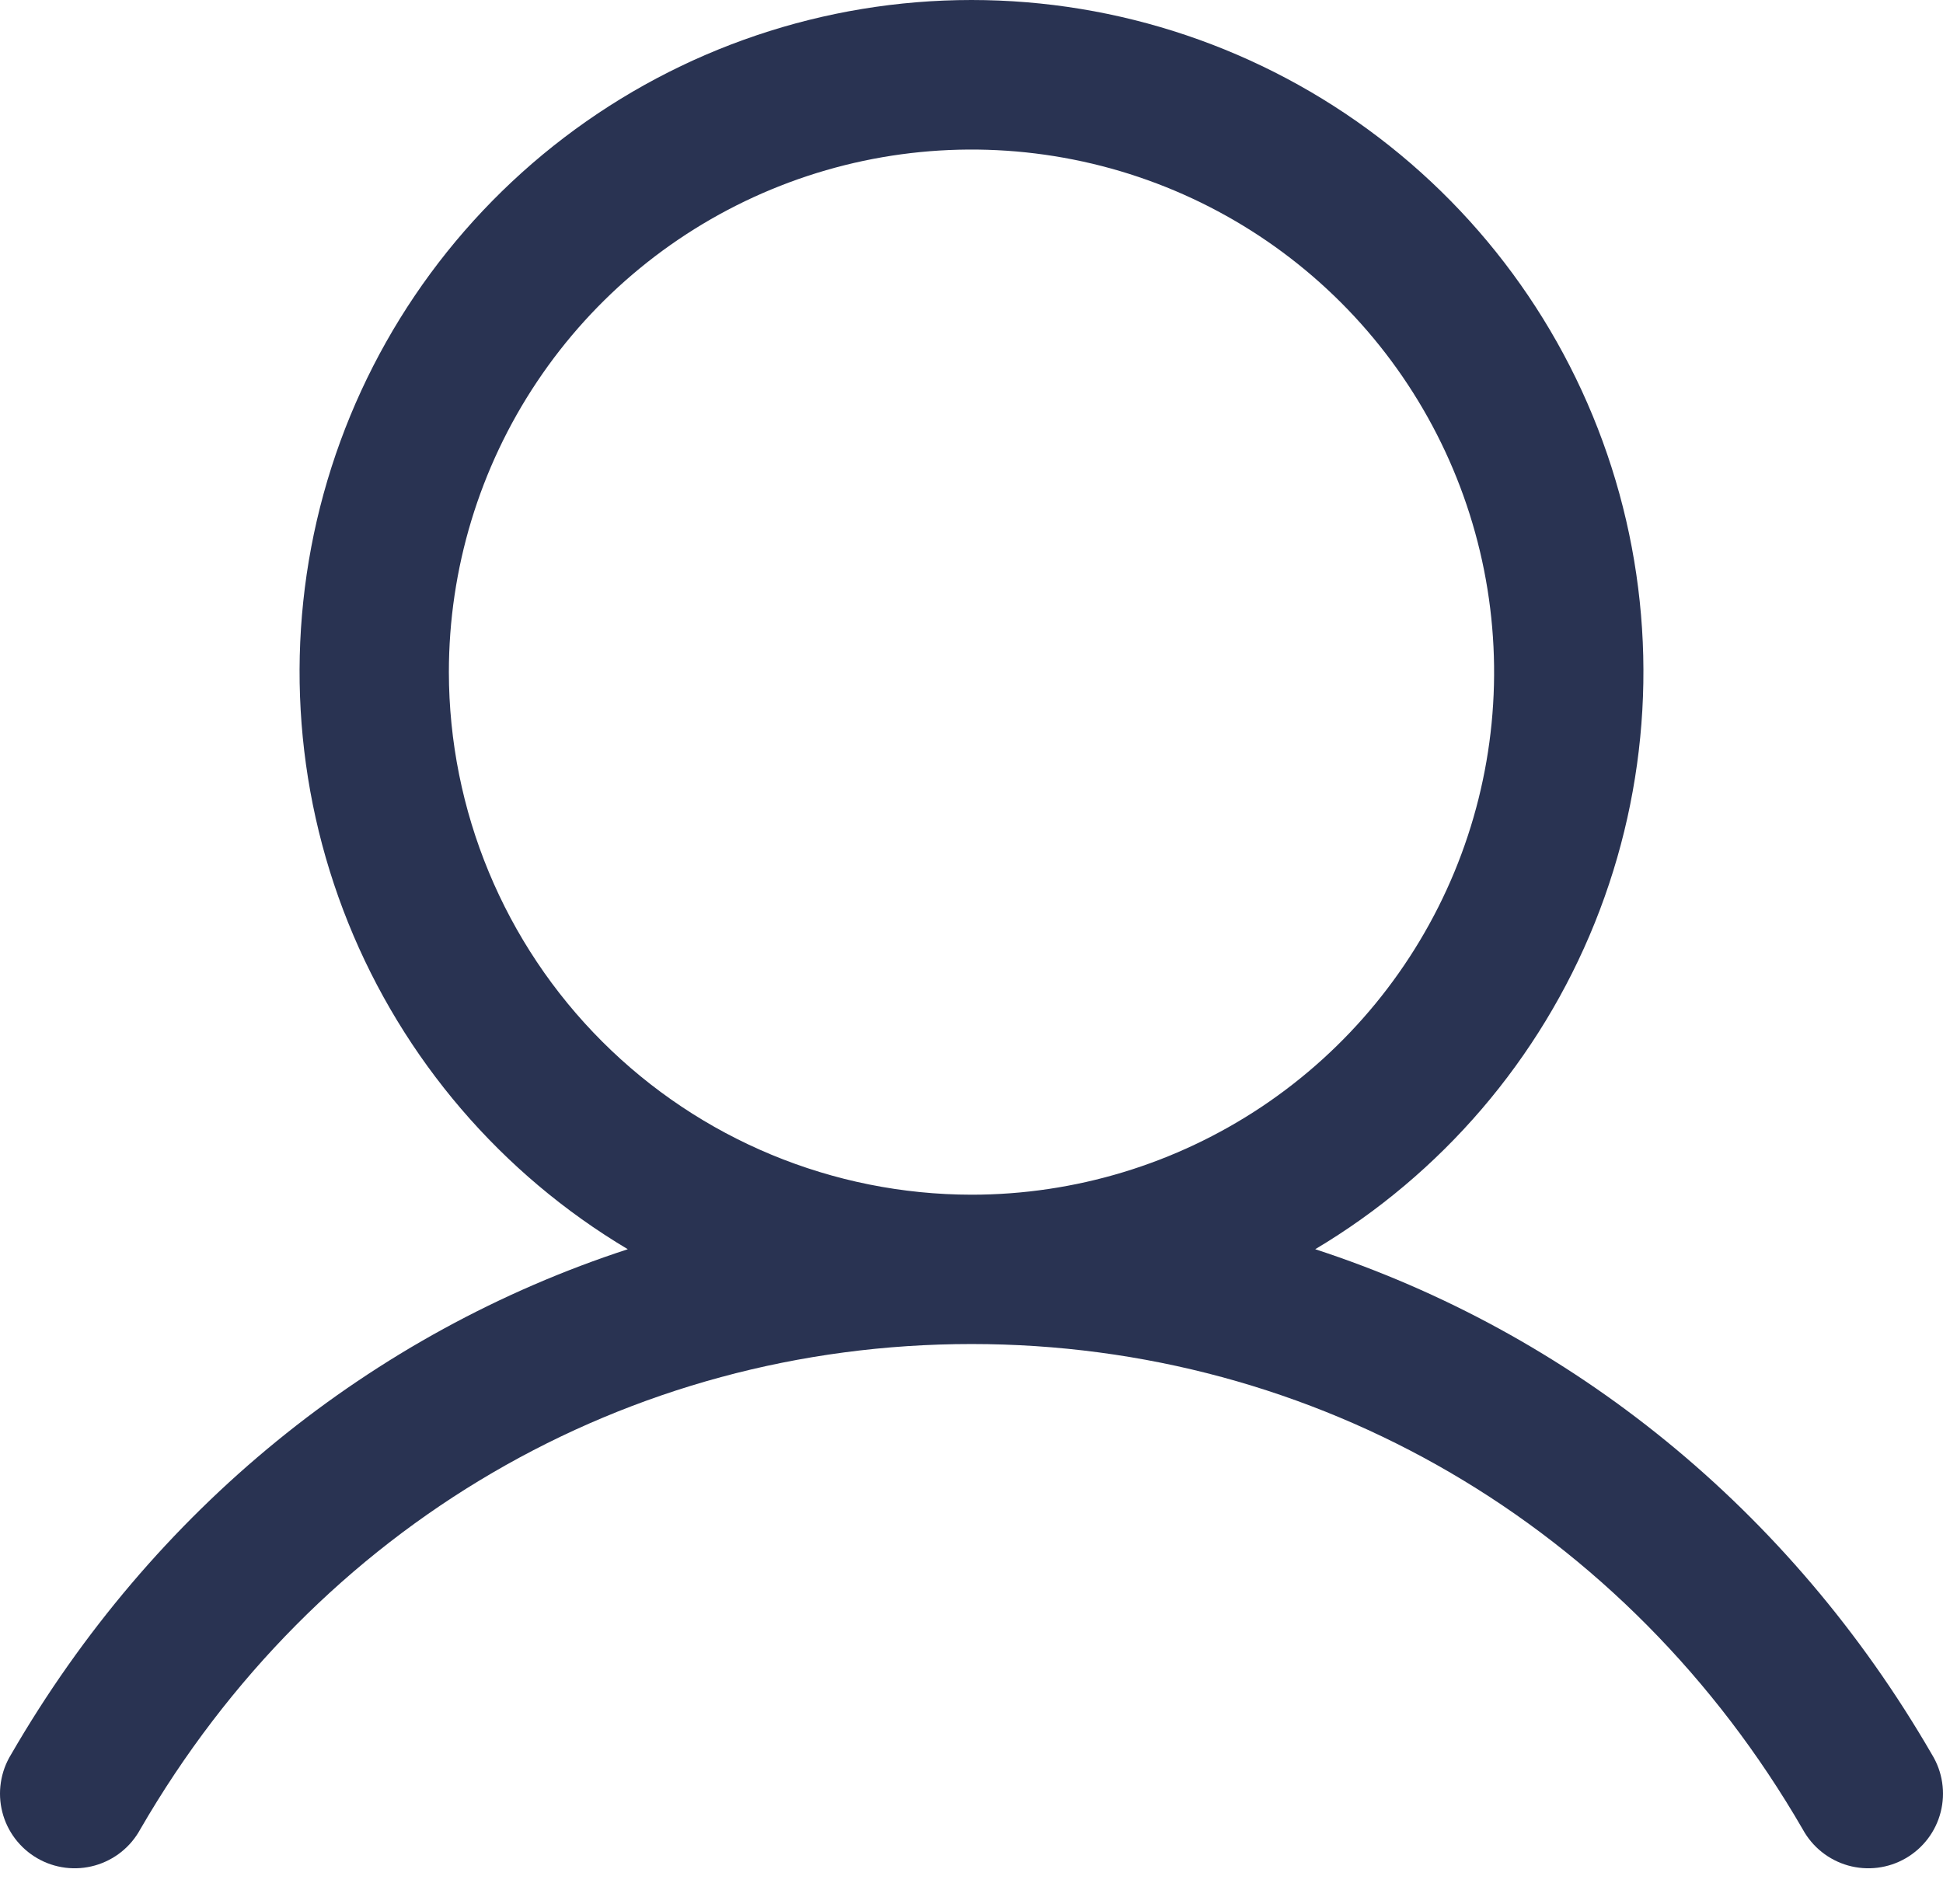 <svg width="50" height="49" viewBox="0 0 50 49" fill="none" xmlns="http://www.w3.org/2000/svg">
<path d="M49.717 45.155C46.059 38.832 40.423 34.298 33.845 32.149C37.099 30.212 39.626 27.26 41.04 23.748C42.454 20.235 42.676 16.355 41.672 12.704C40.667 9.053 38.492 5.833 35.48 3.538C32.468 1.243 28.787 0 25 0C21.213 0 17.532 1.243 14.52 3.538C11.508 5.833 9.333 9.053 8.328 12.704C7.324 16.355 7.546 20.235 8.96 23.748C10.374 27.26 12.902 30.212 16.155 32.149C9.577 34.296 3.941 38.83 0.283 45.155C0.149 45.374 0.06 45.617 0.022 45.871C-0.017 46.125 -0.004 46.383 0.059 46.632C0.122 46.881 0.234 47.114 0.389 47.319C0.544 47.523 0.738 47.695 0.96 47.823C1.182 47.952 1.428 48.034 1.683 48.066C1.937 48.098 2.196 48.078 2.442 48.009C2.689 47.939 2.92 47.821 3.12 47.661C3.321 47.501 3.487 47.302 3.61 47.077C8.134 39.257 16.131 34.589 25 34.589C33.869 34.589 41.866 39.257 46.39 47.077C46.513 47.302 46.679 47.501 46.88 47.661C47.08 47.821 47.311 47.939 47.557 48.009C47.804 48.078 48.063 48.098 48.317 48.066C48.572 48.034 48.818 47.952 49.04 47.823C49.262 47.695 49.456 47.523 49.611 47.319C49.766 47.114 49.878 46.881 49.941 46.632C50.004 46.383 50.017 46.125 49.978 45.871C49.94 45.617 49.851 45.374 49.717 45.155ZM11.551 17.297C11.551 14.638 12.34 12.037 13.818 9.826C15.296 7.614 17.396 5.891 19.854 4.873C22.311 3.855 25.015 3.588 27.624 4.107C30.233 4.626 32.629 5.907 34.51 7.788C36.39 9.669 37.671 12.065 38.19 14.674C38.709 17.283 38.443 19.987 37.425 22.444C36.407 24.901 34.683 27.002 32.472 28.48C30.26 29.957 27.66 30.746 25 30.746C21.434 30.742 18.016 29.324 15.495 26.803C12.973 24.282 11.555 20.863 11.551 17.297Z" fill="#293352"/>
</svg>

